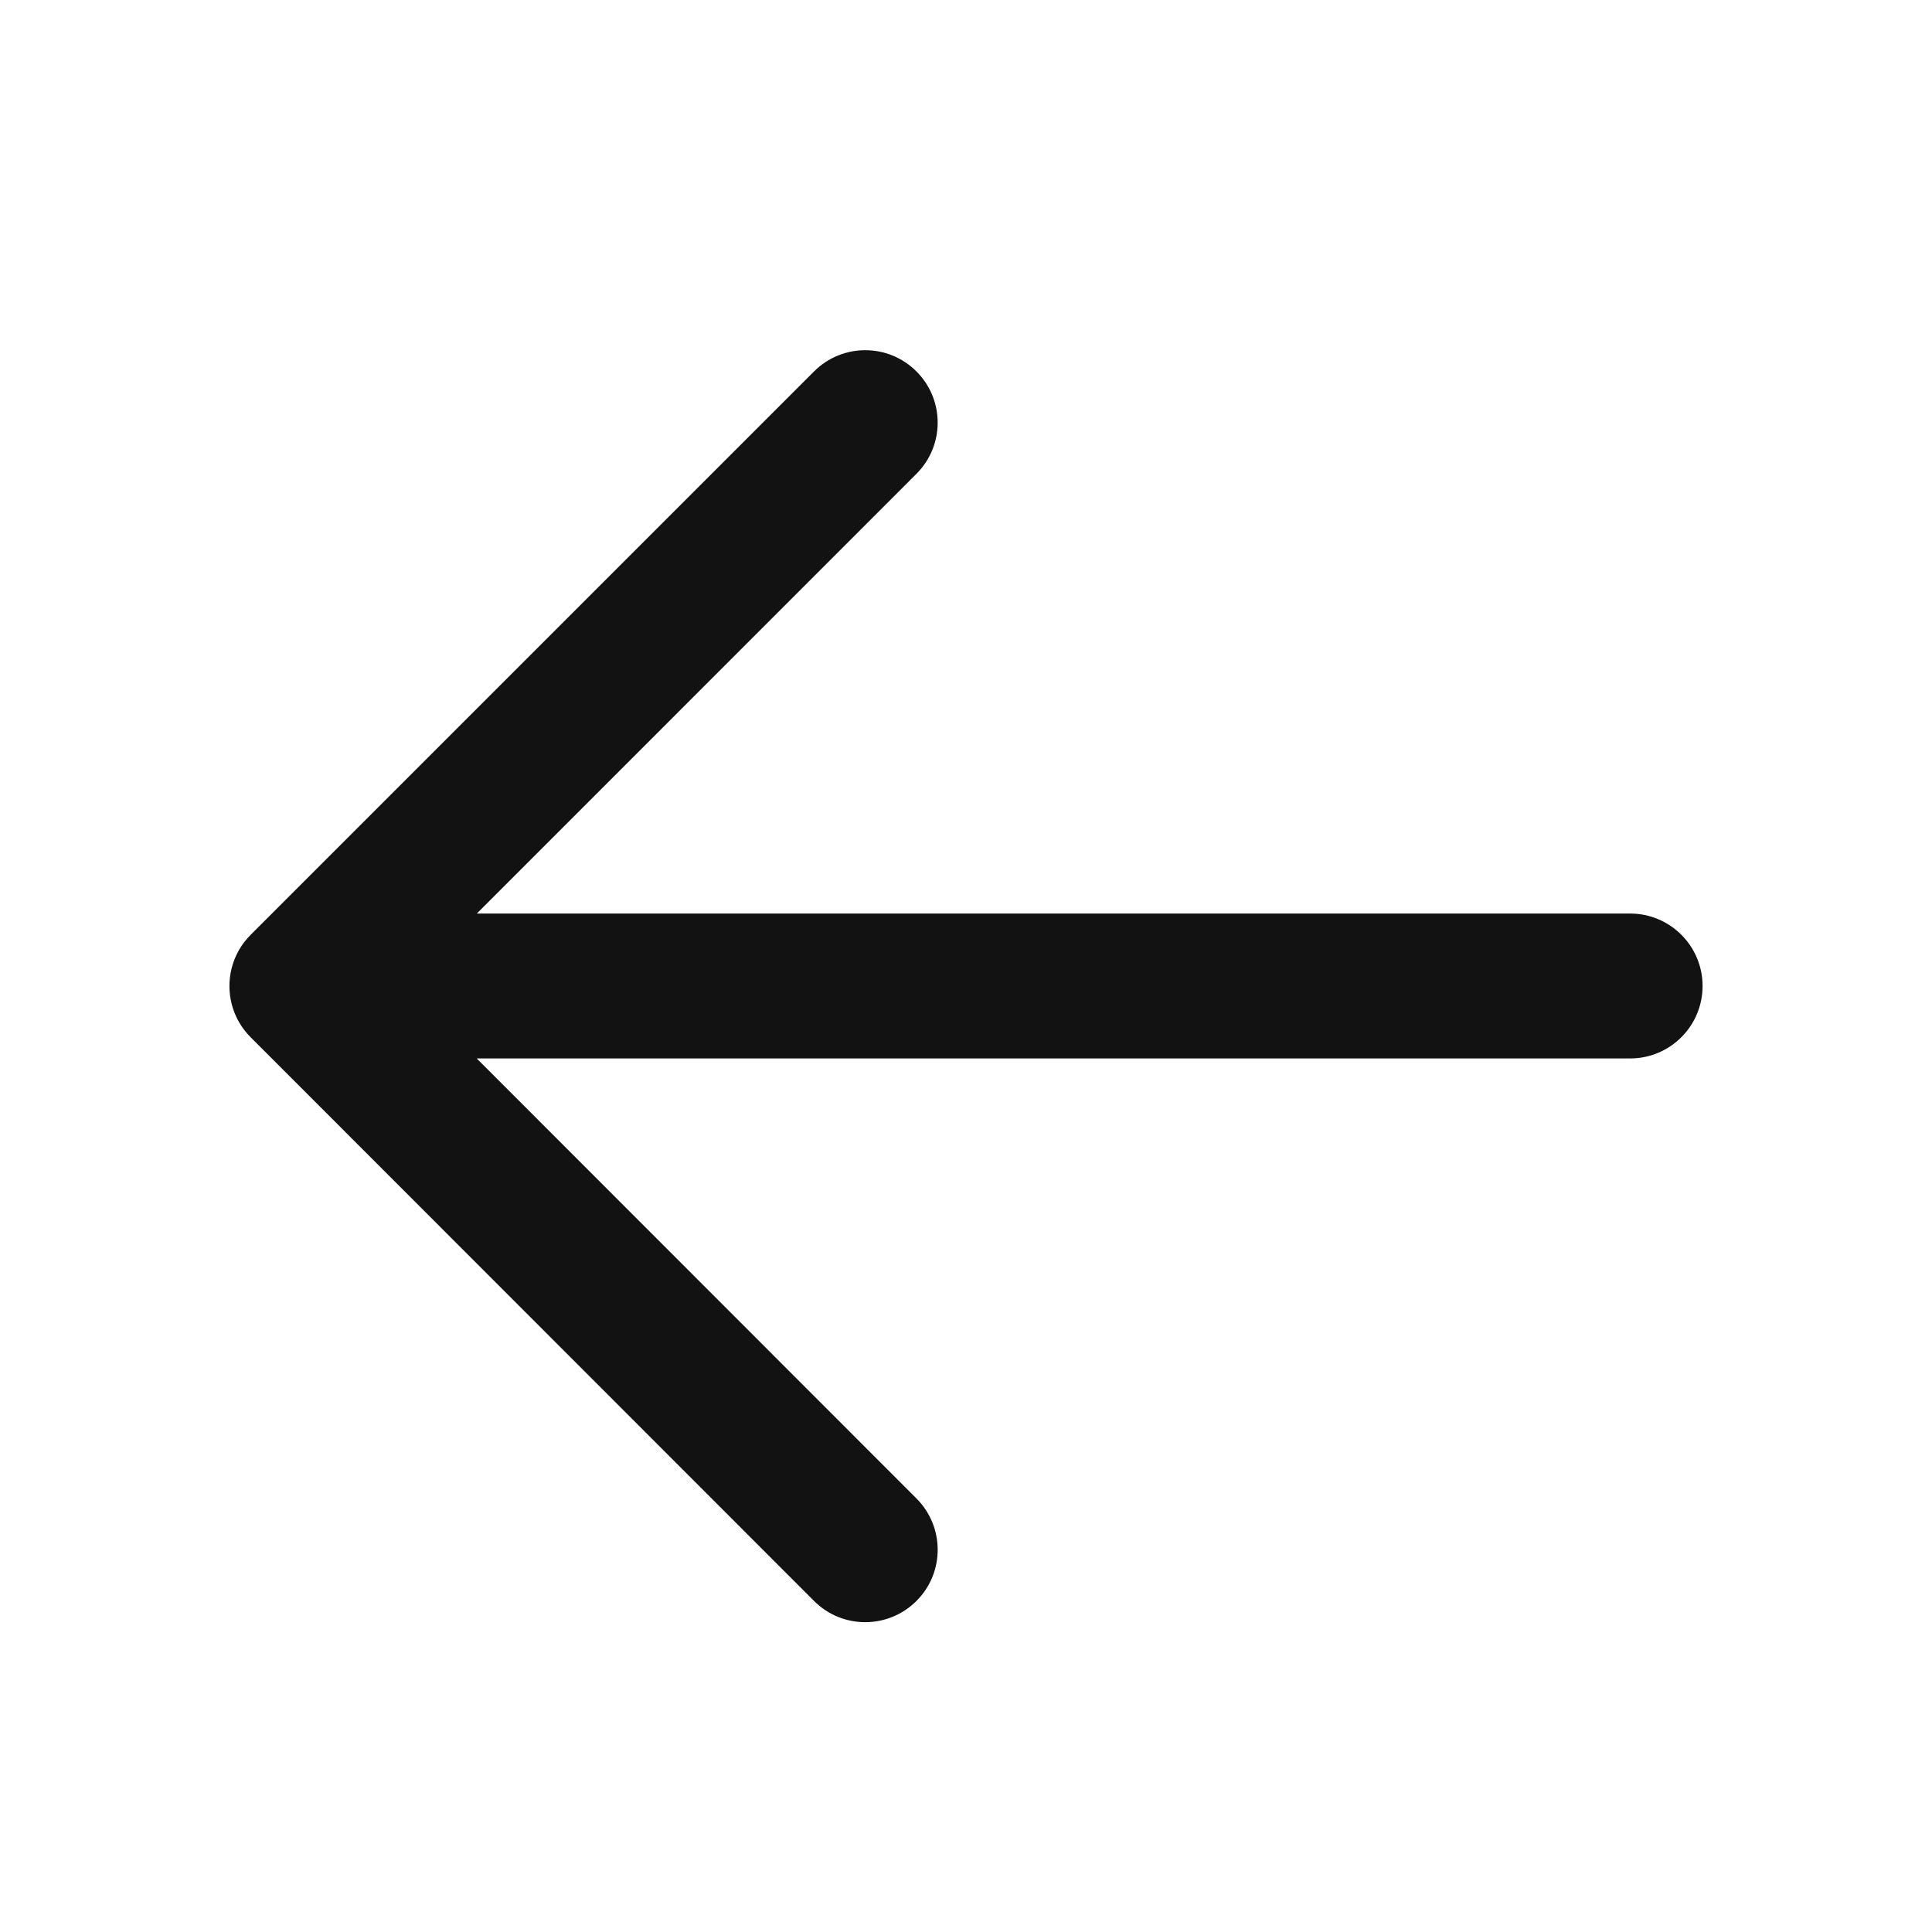 <svg width="20" height="20" viewBox="0 0 20 20" fill="none" xmlns="http://www.w3.org/2000/svg">
<path d="M9.487 4.905C9.78 4.612 9.78 4.138 9.487 3.845C9.194 3.552 8.72 3.552 8.427 3.845L2.595 9.677C2.302 9.97 2.302 10.444 2.594 10.737L8.427 16.573C8.719 16.866 9.194 16.866 9.487 16.573C9.78 16.281 9.78 15.806 9.488 15.513L4.935 10.957H16.875C17.289 10.957 17.625 10.621 17.625 10.207C17.625 9.793 17.289 9.457 16.875 9.457H4.936L9.487 4.905Z" fill="#121212" style="mix-blend-mode:multiply"/>
</svg>

